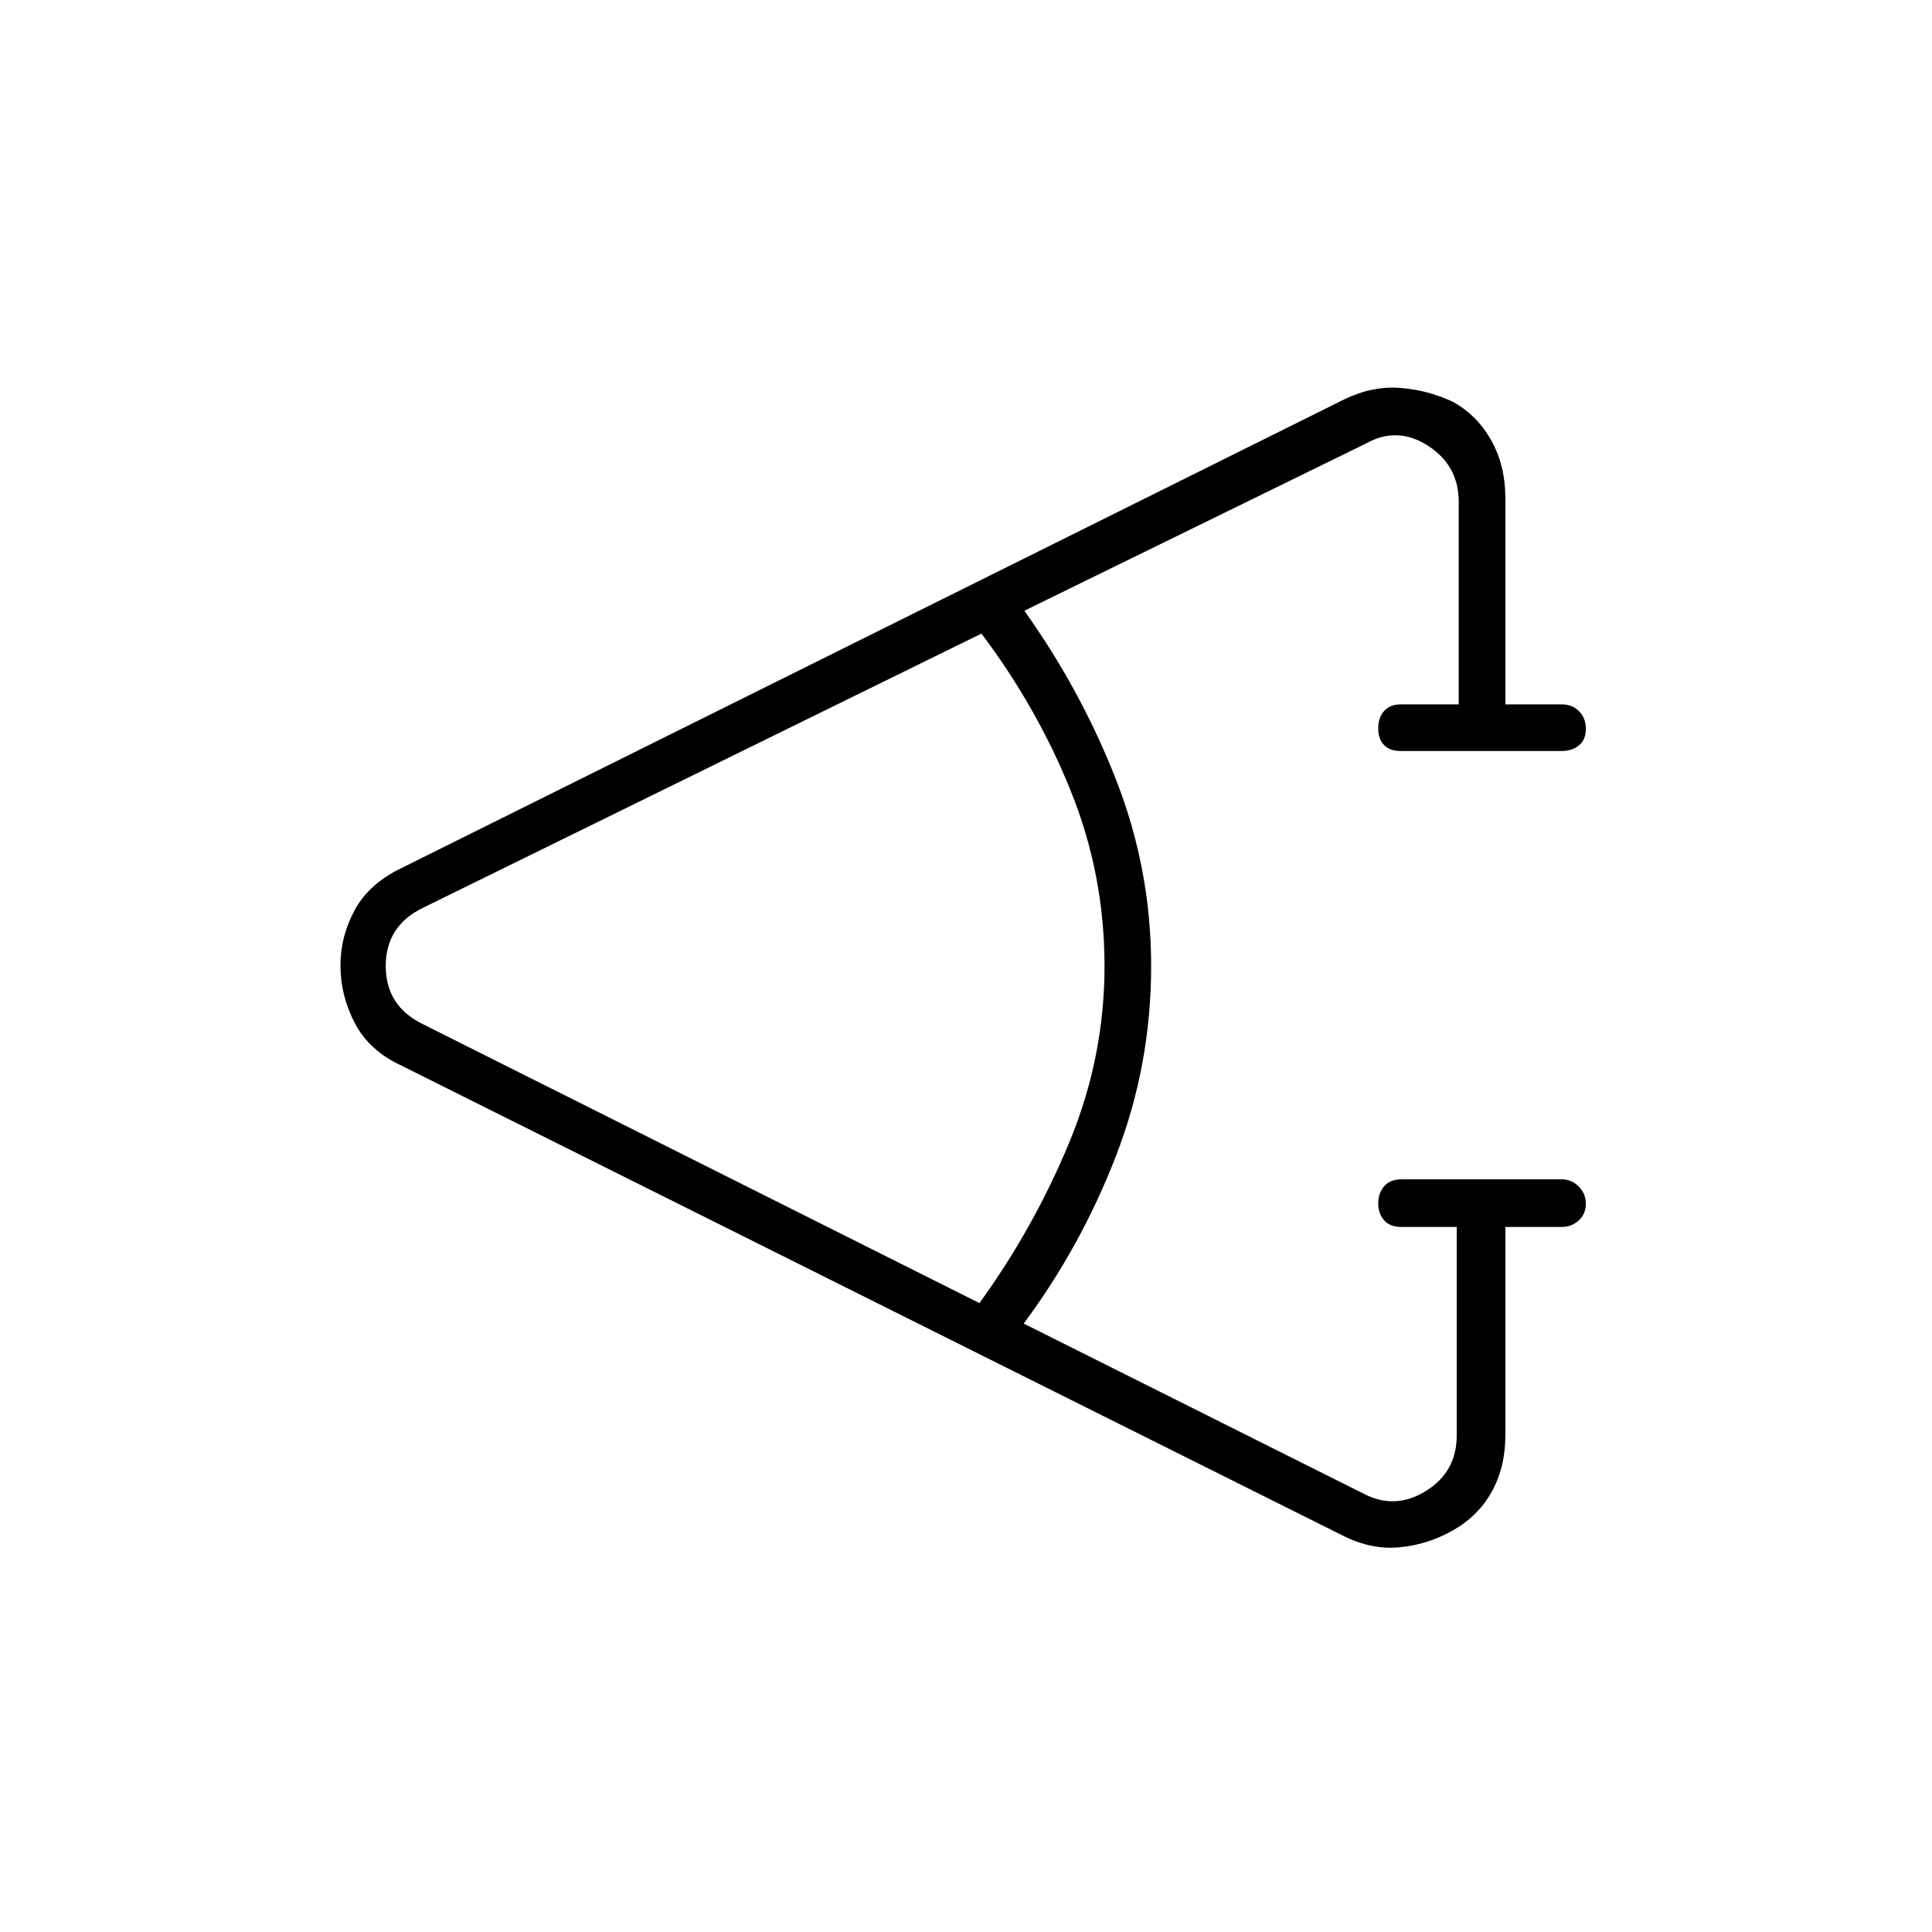 <svg xmlns="http://www.w3.org/2000/svg" height="40" viewBox="0 -960 960 960" width="40"><path d="M667.83-196.67 199.5-430.5q-16.02-7.38-23.18-21.1-7.15-13.71-7.15-28.59 0-14.64 7.15-27.73 7.16-13.08 23.18-20.75L667.83-761.5q14.08-6.83 27.95-5.75 13.88 1.08 26.3 7 12.09 6.75 19 19.23 6.92 12.48 6.92 28.35V-610h28q5.27 0 8.63 3.41 3.37 3.42 3.37 8.75 0 5.34-3.37 8.17-3.36 2.84-8.63 2.84h-80q-5.45 0-8.31-3-2.86-3-2.86-8.33 0-5.34 2.95-8.59T696-610h28.83v-100.67q0-18-15.25-27.83-15.25-9.83-30.75-1.17L509-656.53q28.17 39.53 45.58 84.01Q572-528.03 572-480q0 49.17-17.42 94.25-17.41 45.08-45.91 83.42l169.16 84.66q15.5 8 30.75-1.5t15.25-27.5v-103.66H696.5q-5.9 0-8.78-3.36-2.89-3.35-2.89-8.26 0-5.2 2.95-8.63 2.95-3.42 8.72-3.42H776q4.93 0 8.47 3.58 3.53 3.58 3.53 8.58 0 5.01-3.53 8.26-3.54 3.25-8.47 3.25h-28v103.66q0 15.64-6.69 27.77-6.69 12.13-19.25 19.27-12.56 7.13-26.48 8.46-13.91 1.34-27.75-5.5ZM486.67-312.5q26.83-37 44.5-79.48 17.66-42.48 17.66-87.96 0-45.44-16.75-87t-44.41-78.23L210.33-509q-18.66 9-18.66 29t18.66 29l276.34 138.5Z"/></svg>